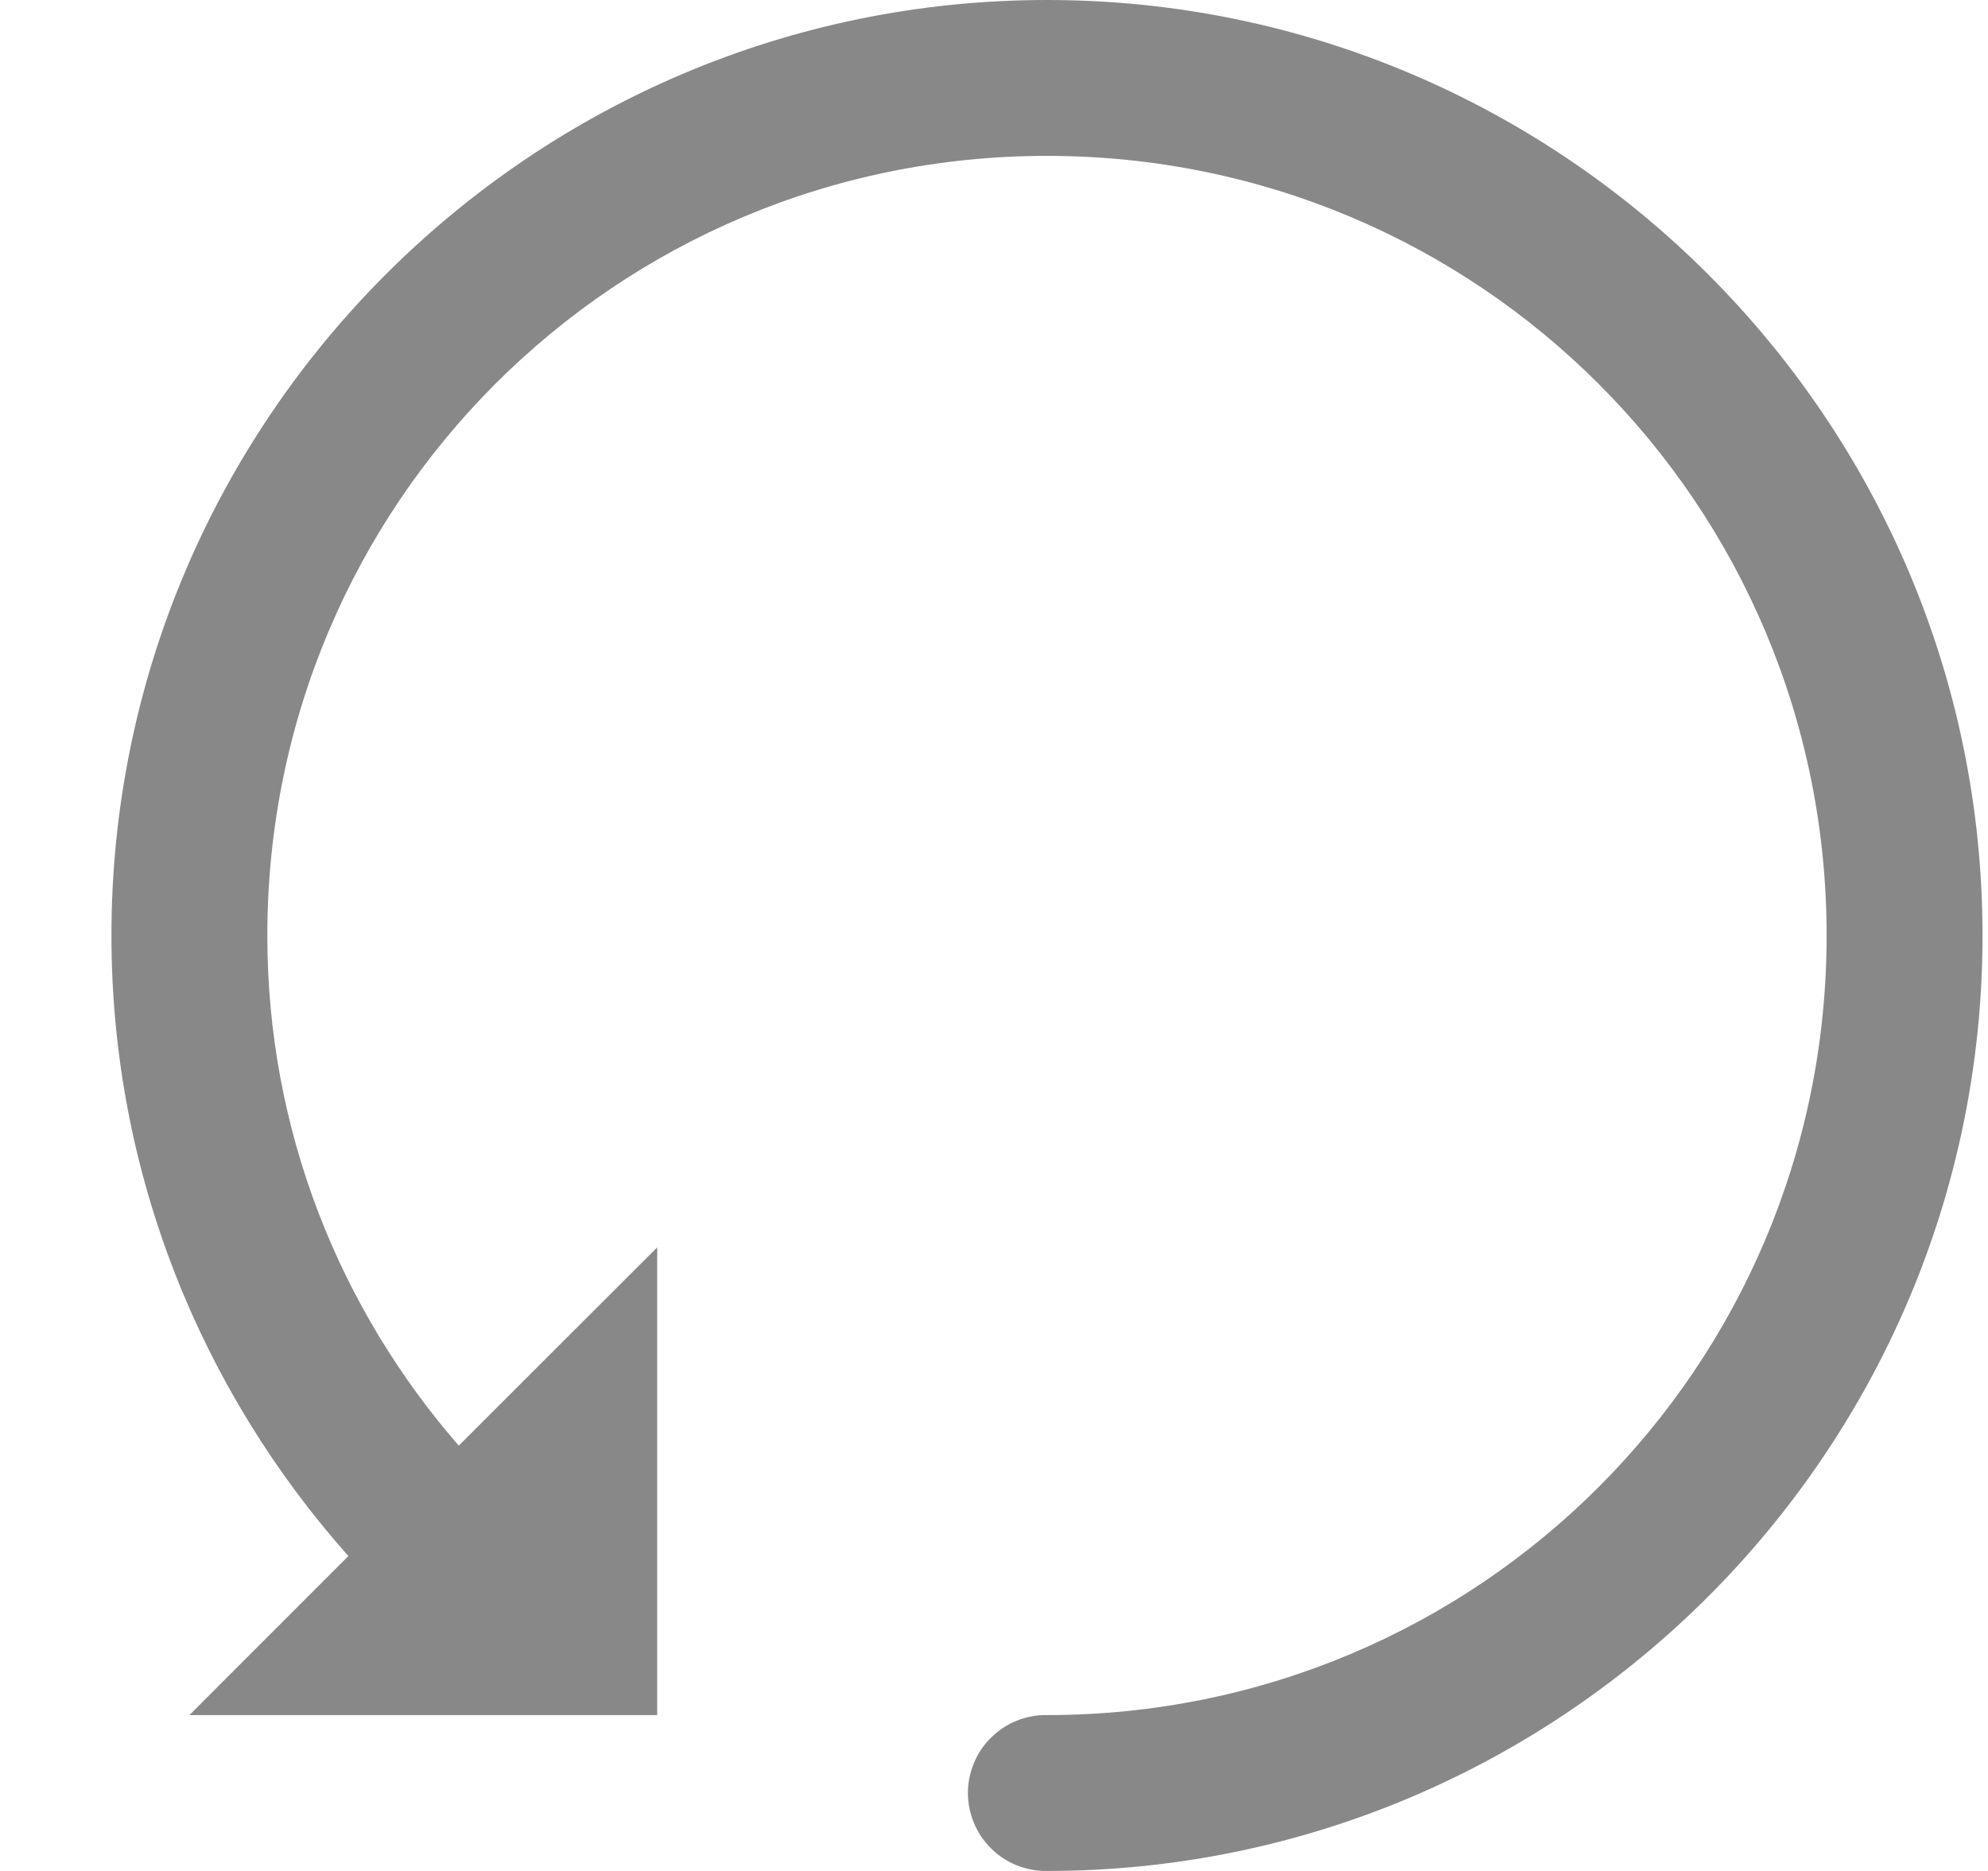 <svg width="17" height="16" viewBox="0 0 17 16" fill="none" xmlns="http://www.w3.org/2000/svg">
<g clip-path="url(#clip0_237_431)">
<path d="M0.953 8C0.953 3.59 4.543 0 8.953 0C13.363 0 16.953 3.59 16.953 8C16.953 12.41 13.363 16 8.953 16C8.909 16.001 8.865 15.997 8.822 15.989C8.778 15.981 8.736 15.968 8.695 15.952C8.654 15.936 8.615 15.915 8.578 15.891C8.541 15.867 8.507 15.839 8.476 15.808C8.444 15.777 8.416 15.743 8.391 15.707C8.367 15.67 8.346 15.631 8.329 15.591C8.312 15.55 8.299 15.508 8.29 15.464C8.281 15.421 8.277 15.377 8.277 15.333C8.277 15.289 8.281 15.245 8.29 15.202C8.299 15.159 8.312 15.117 8.329 15.076C8.346 15.035 8.367 14.996 8.391 14.96C8.416 14.923 8.444 14.89 8.476 14.859C8.507 14.828 8.541 14.8 8.578 14.776C8.615 14.752 8.654 14.731 8.695 14.715C8.736 14.698 8.778 14.686 8.822 14.678C8.865 14.67 8.909 14.666 8.953 14.667C12.643 14.667 15.62 11.69 15.62 8C15.62 4.31 12.643 1.333 8.953 1.333C5.263 1.333 2.286 4.31 2.286 8C2.286 9.675 2.907 11.194 3.923 12.363L5.62 10.667L5.62 14.667H1.62L2.979 13.307C1.723 11.894 0.953 10.036 0.953 8Z" fill="#888888"/>
</g>
<defs>
<clipPath id="clip0_237_431">
<rect width="16" height="16" fill="white" transform="matrix(0 1 1 0 0.953 0)"/>
</clipPath>
</defs>
</svg>

